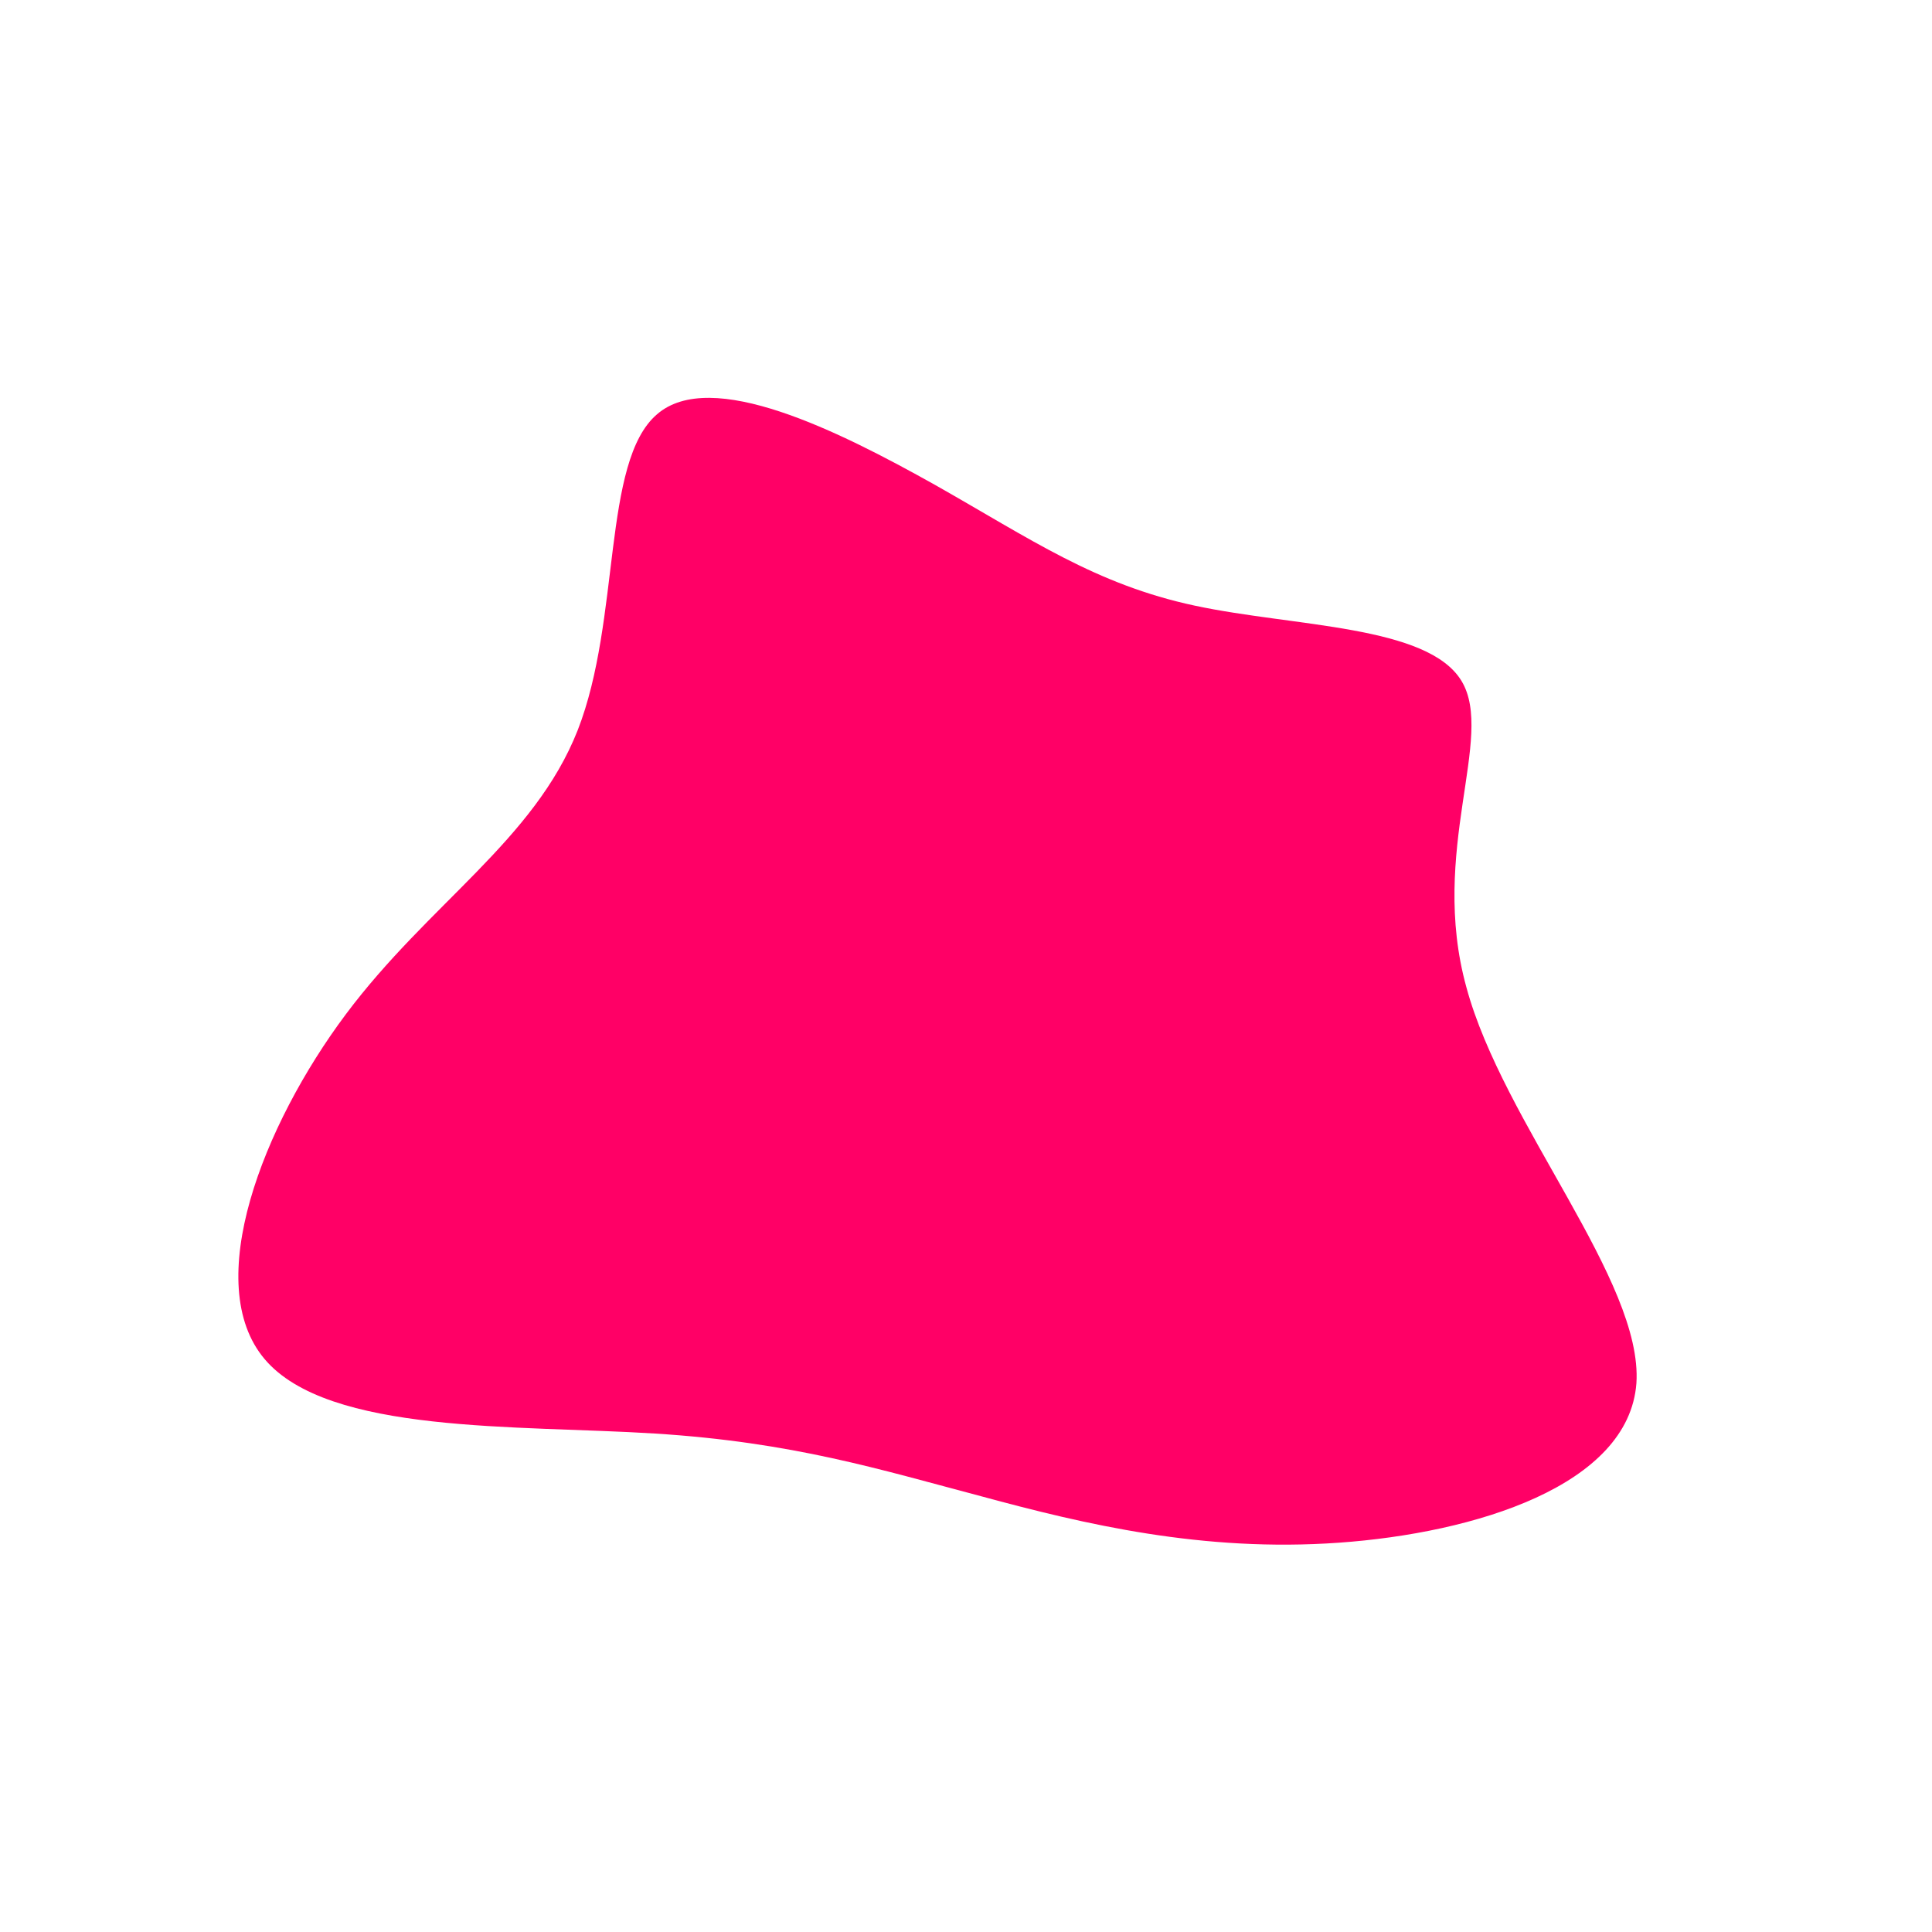 <?xml version="1.0" standalone="no"?>
<svg viewBox="0 0 200 200" xmlns="http://www.w3.org/2000/svg">
  <path fill="#FF0066" d="M23.7,-37.3C34,-35.1,47.8,-35.3,51.3,-29.5C54.8,-23.7,47.9,-11.9,51.8,2.2C55.6,16.3,70.1,32.6,69.4,43.2C68.6,53.8,52.7,58.7,38.6,59.7C24.5,60.7,12.3,57.8,1.6,54.9C-9,52.1,-17.9,49.3,-32.2,48.4C-46.4,47.5,-66,48.5,-72.6,40.7C-79.2,32.9,-72.8,16.5,-64.2,5C-55.6,-6.5,-44.7,-13,-40.2,-24.4C-35.7,-35.9,-37.7,-52.2,-32,-57.1C-26.4,-62,-13.2,-55.4,-3.2,-49.8C6.7,-44.2,13.4,-39.5,23.7,-37.3Z" transform="translate(100 100)" />
</svg>
